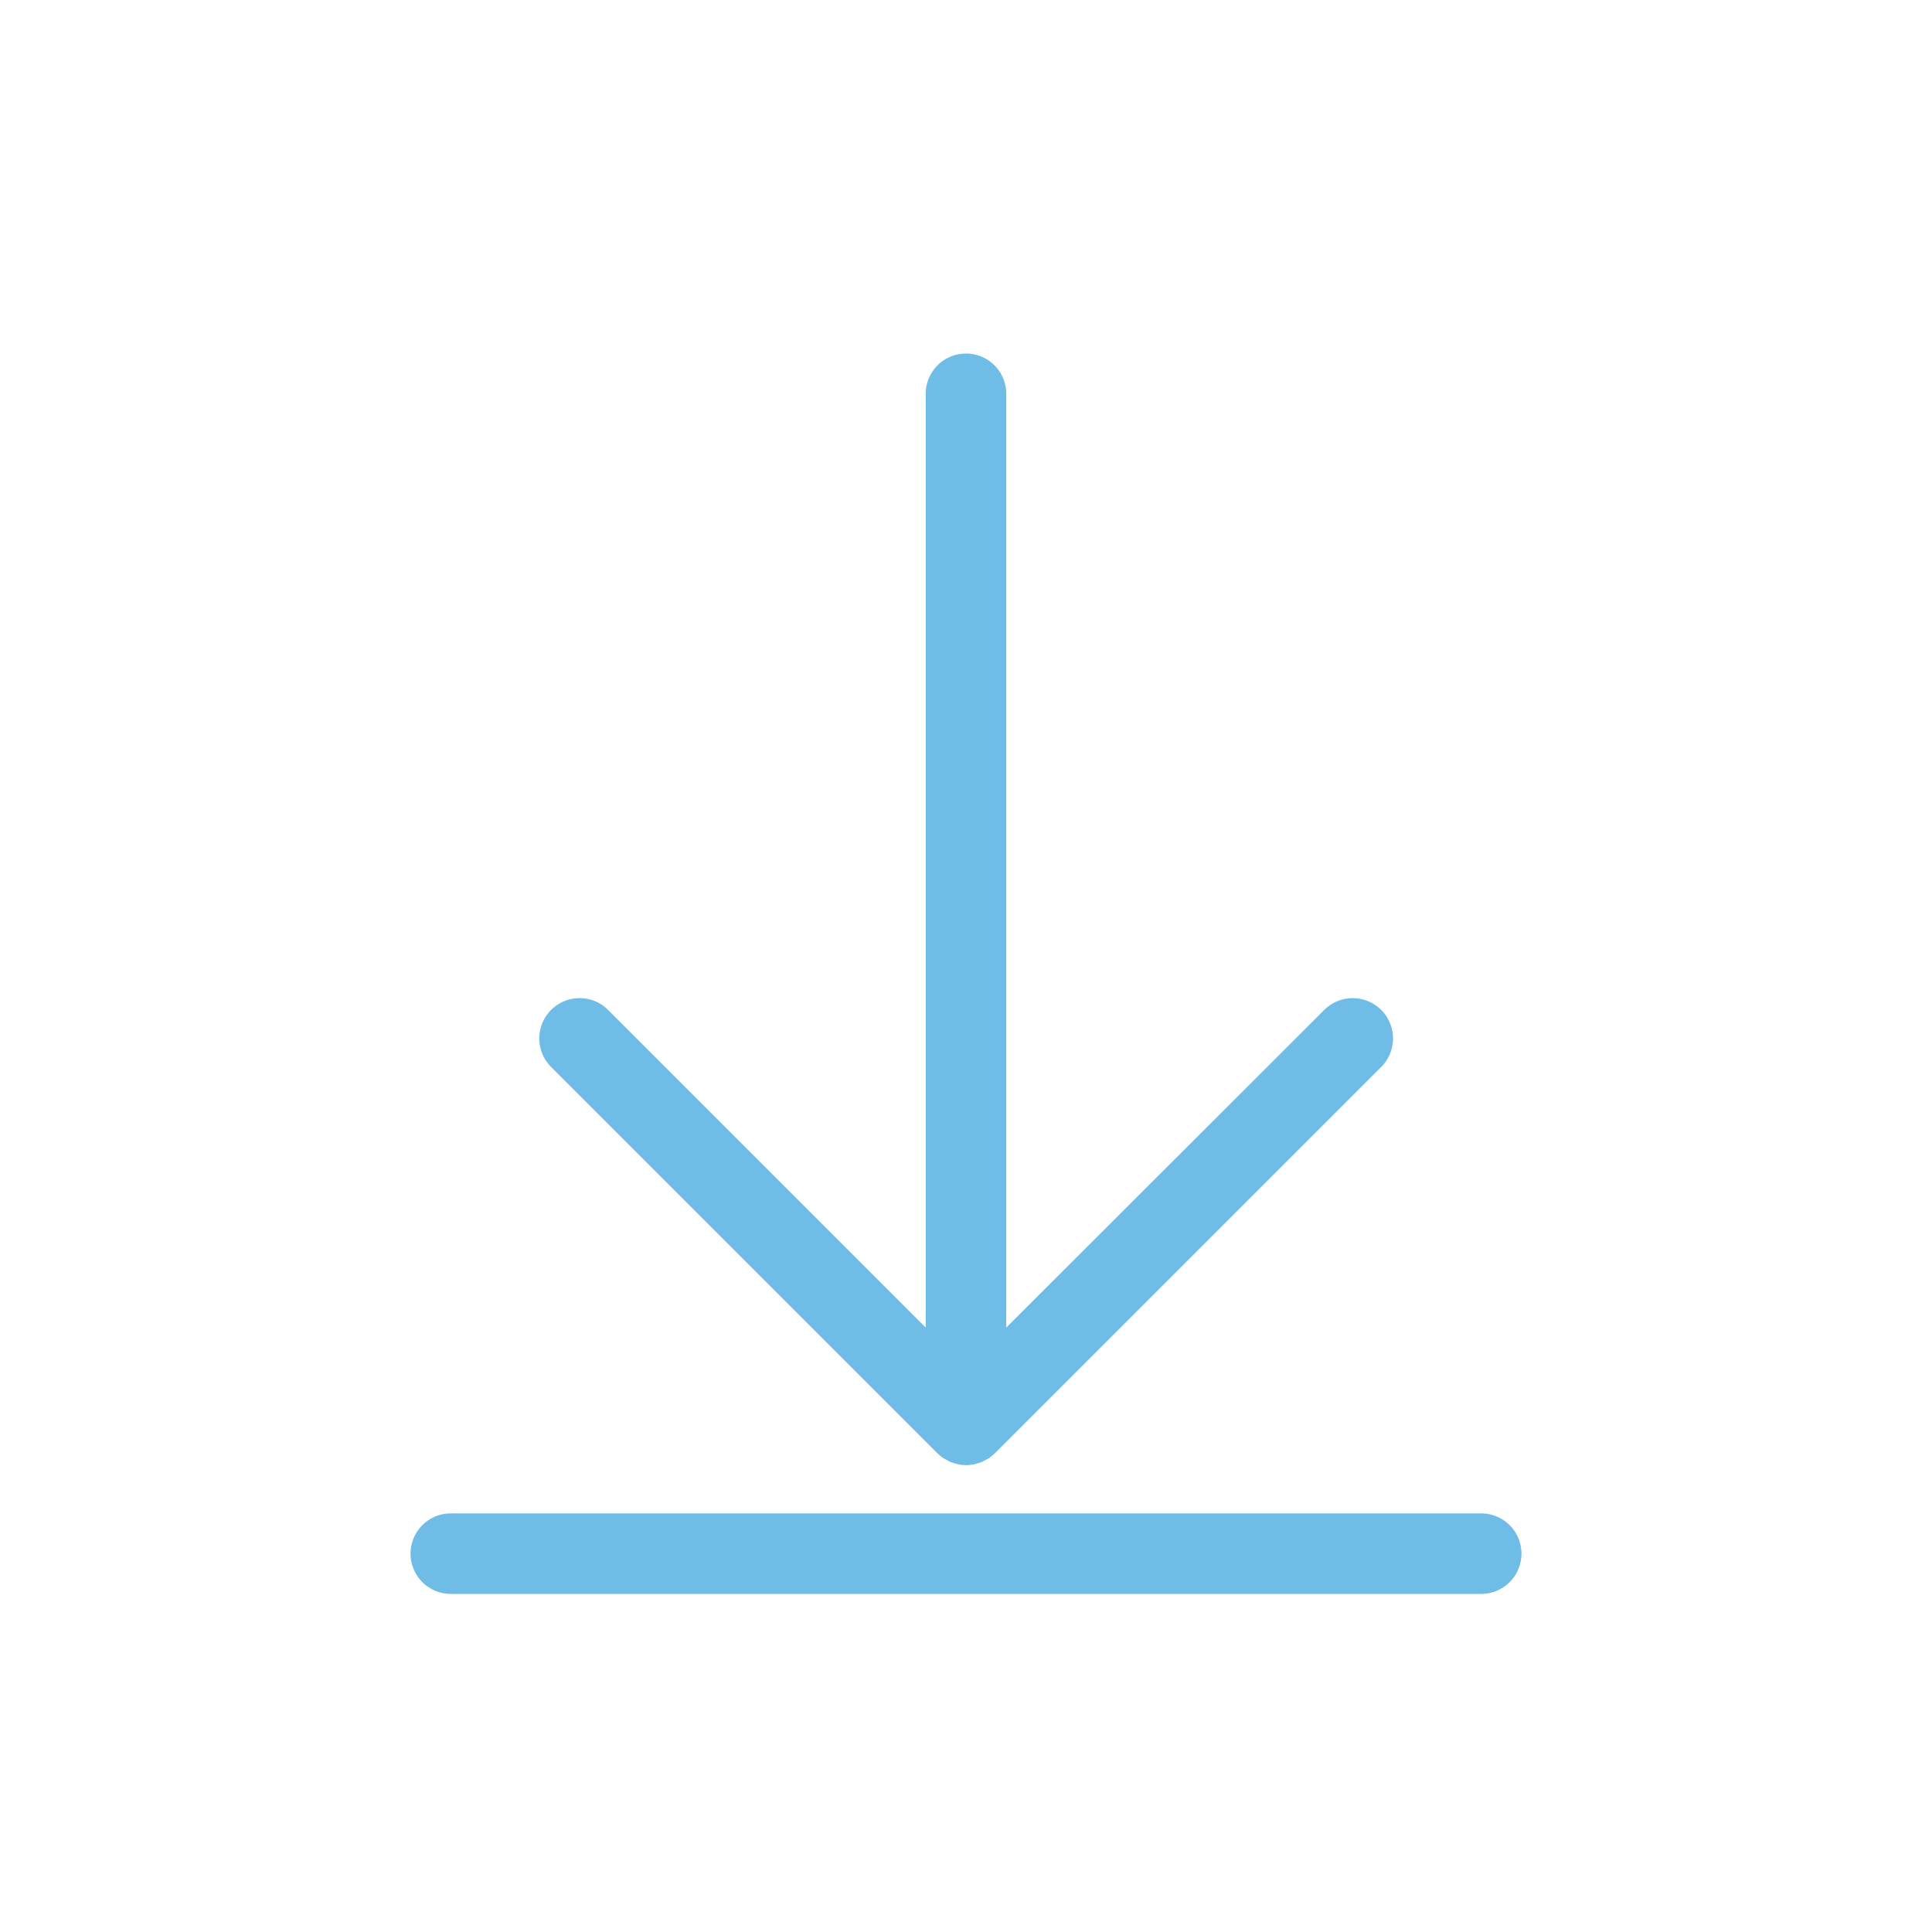 <svg viewBox="0 0 120 120" xmlns="http://www.w3.org/2000/svg"><path d="m94.5 96.5a2.5 2.5 0 0 1 -2.5 2.5h-64a2.5 2.5 0 0 1 0-5h64a2.5 2.5 0 0 1 2.5 2.5zm-36.27-6.23a3.68 3.68 0 0 0 .38.31l.19.1.24.13.25.08.22.06a2.43 2.43 0 0 0 1 0l.22-.06.25-.08.24-.13.19-.1a3.68 3.68 0 0 0 .38-.31l24-24a2.5 2.5 0 0 0 -3.54-3.54l-19.75 19.73v-58a2.5 2.5 0 0 0 -5 0v58l-19.73-19.73a2.5 2.5 0 0 0 -3.54 3.54z" fill="#6fbce6"/></svg>